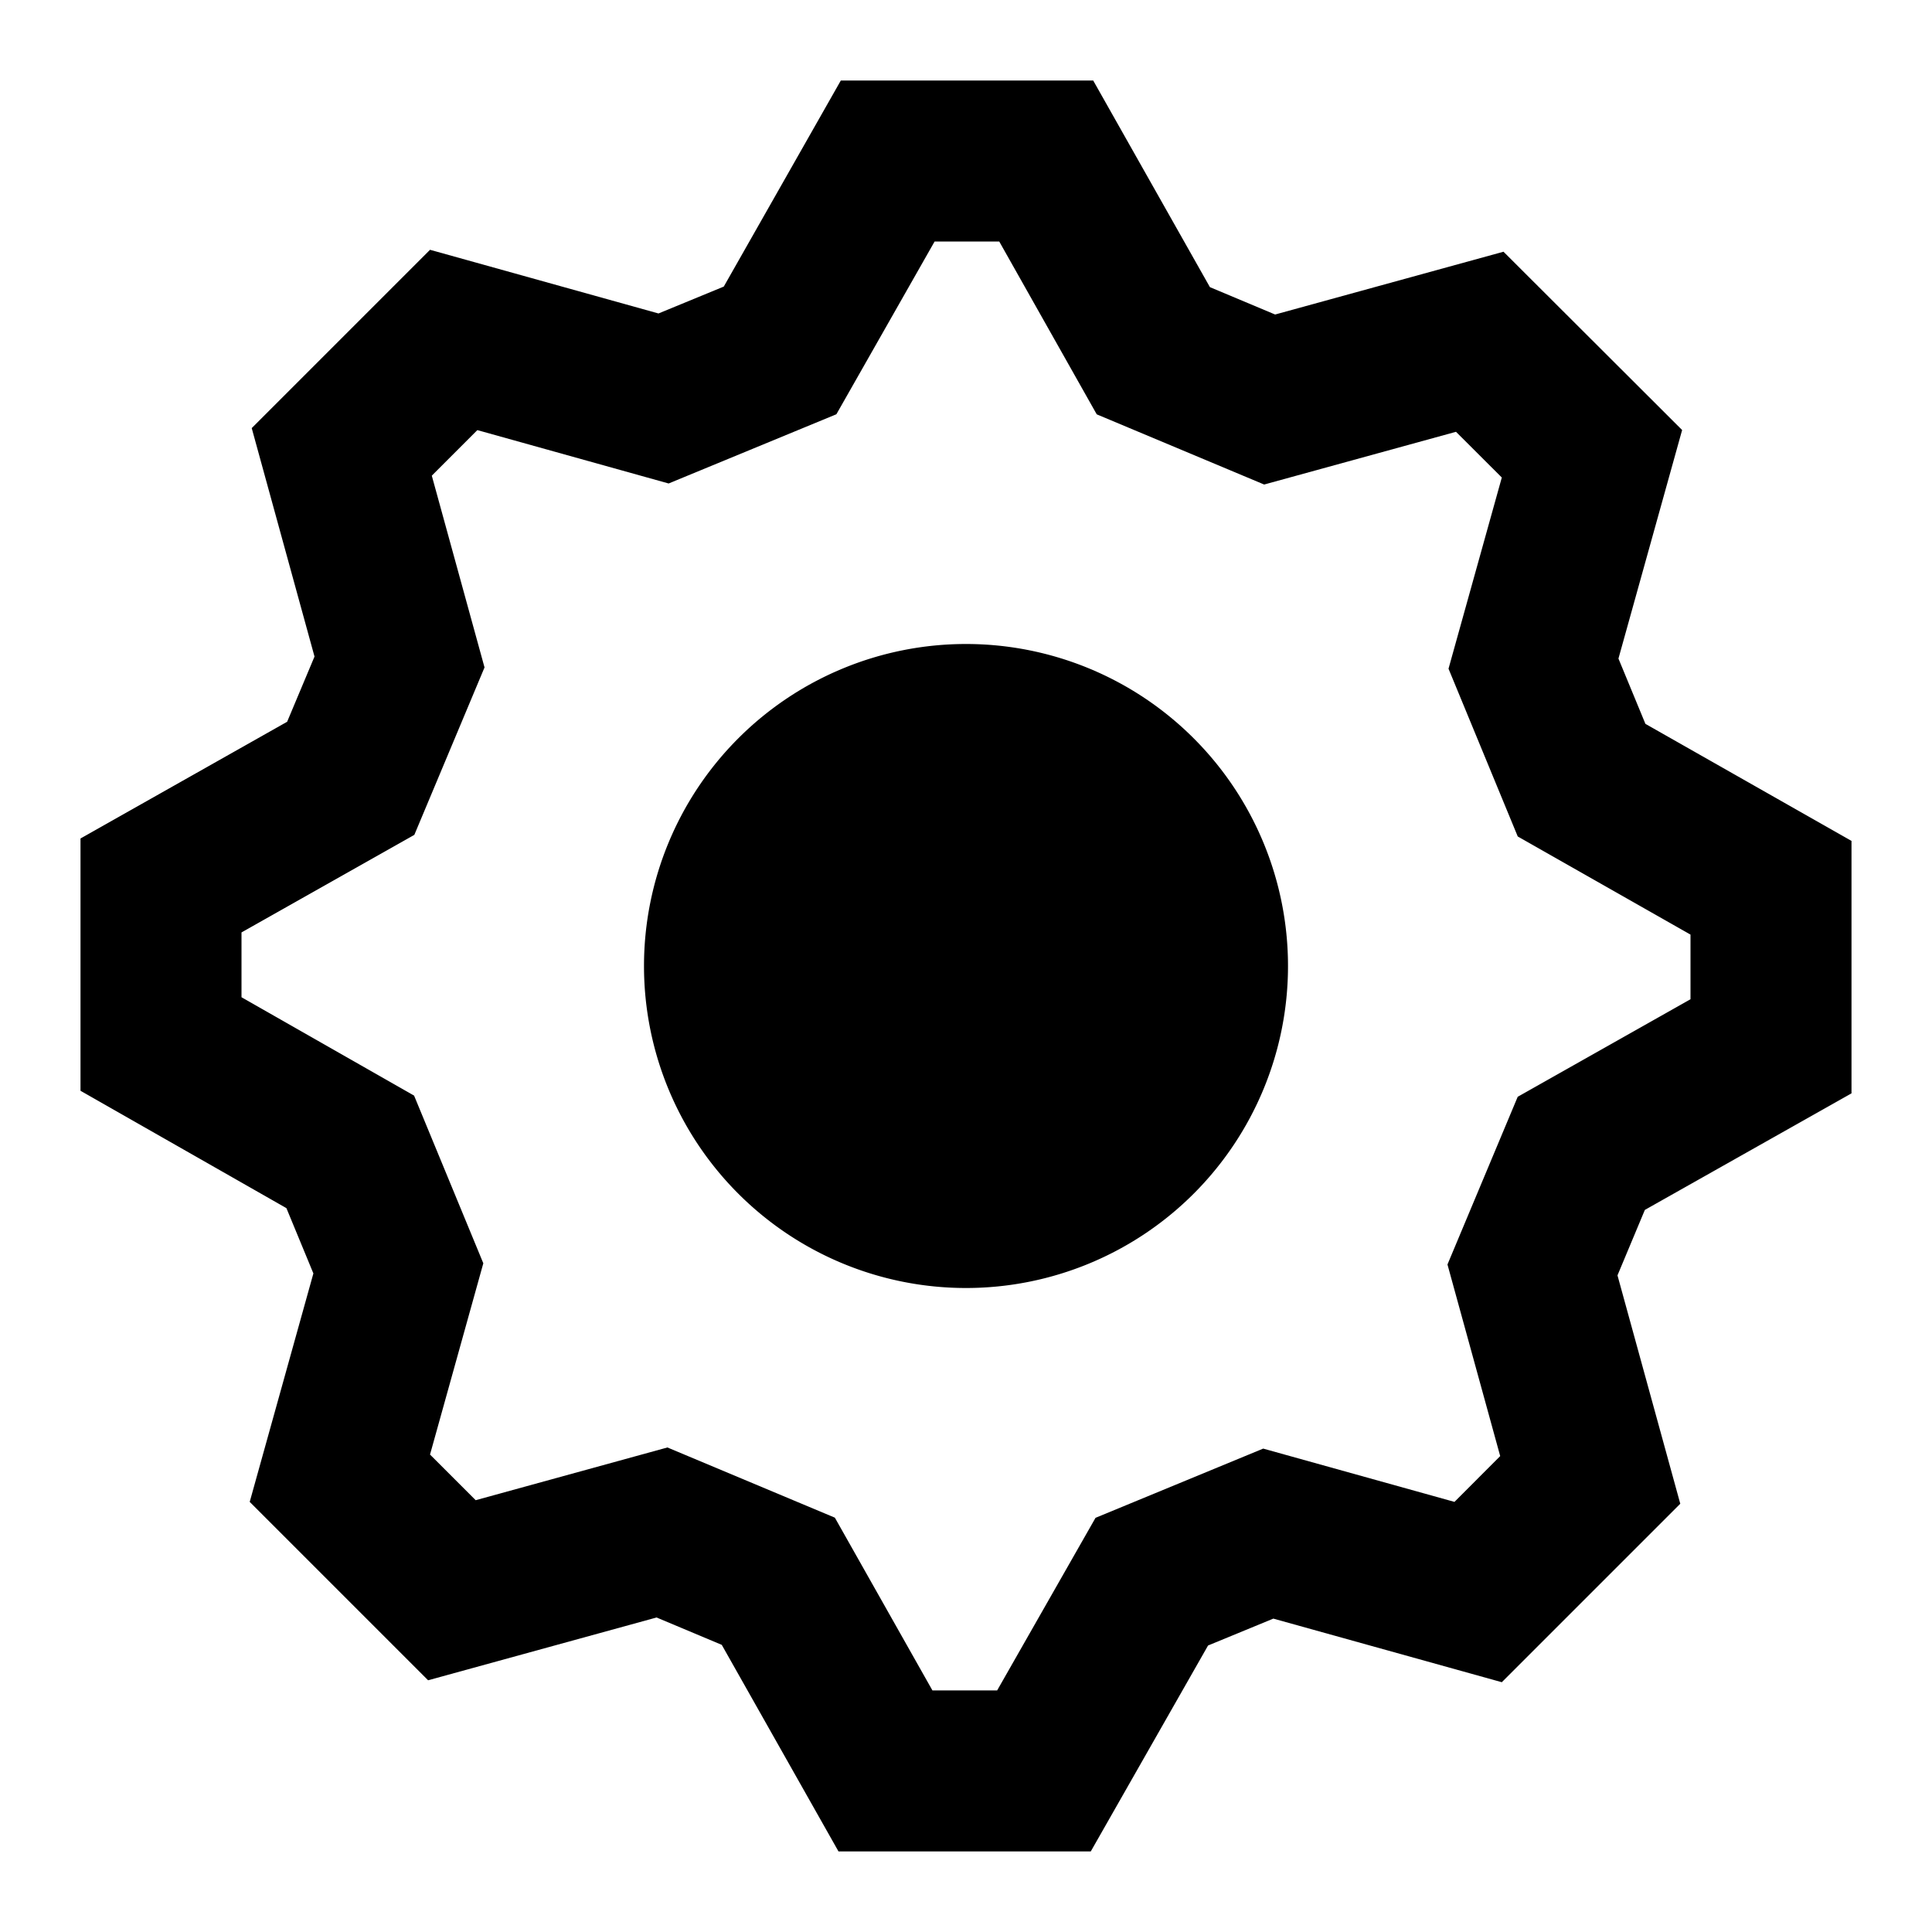<svg xmlns="http://www.w3.org/2000/svg" width="24" height="24" fill="currentColor" viewBox="0 0 24 24">
  <path d="M18.656 20.897l2.217-2.217-.78-2.837.34-.813L23 13.582v-3.136l-2.56-1.454-.335-.811.791-2.839-2.219-2.215-2.837.78-.81-.34L13.58 1h-3.135L8.991 3.56l-.811.334-2.838-.791-2.215 2.215.78 2.838-.34.81L1 10.416v3.134l2.558 1.458.335.811-.791 2.838 2.216 2.216 2.838-.78.81.34 1.45 2.566h3.134l1.457-2.558.811-.334 2.838.79zm.197-7.271l-.872 2.082.655 2.38-.568.569-2.376-.662-2.083.86-1.222 2.144h-.804l-1.212-2.146-2.08-.872-2.382.655-.567-.567.662-2.376-.86-2.083L3 12.388v-.805l2.147-1.212.872-2.08-.655-2.382.566-.566 2.376.663 2.084-.86L11.61 3h.803l1.211 2.147 2.08.872 2.383-.655.569.568-.662 2.375.86 2.084L21 11.61v.803l-2.147 1.212zM12 16a4 4 0 110-8 4 4 0 010 8zm2-4a2 2 0 11-4 0 2 2 0 014 0z"/>
</svg>
